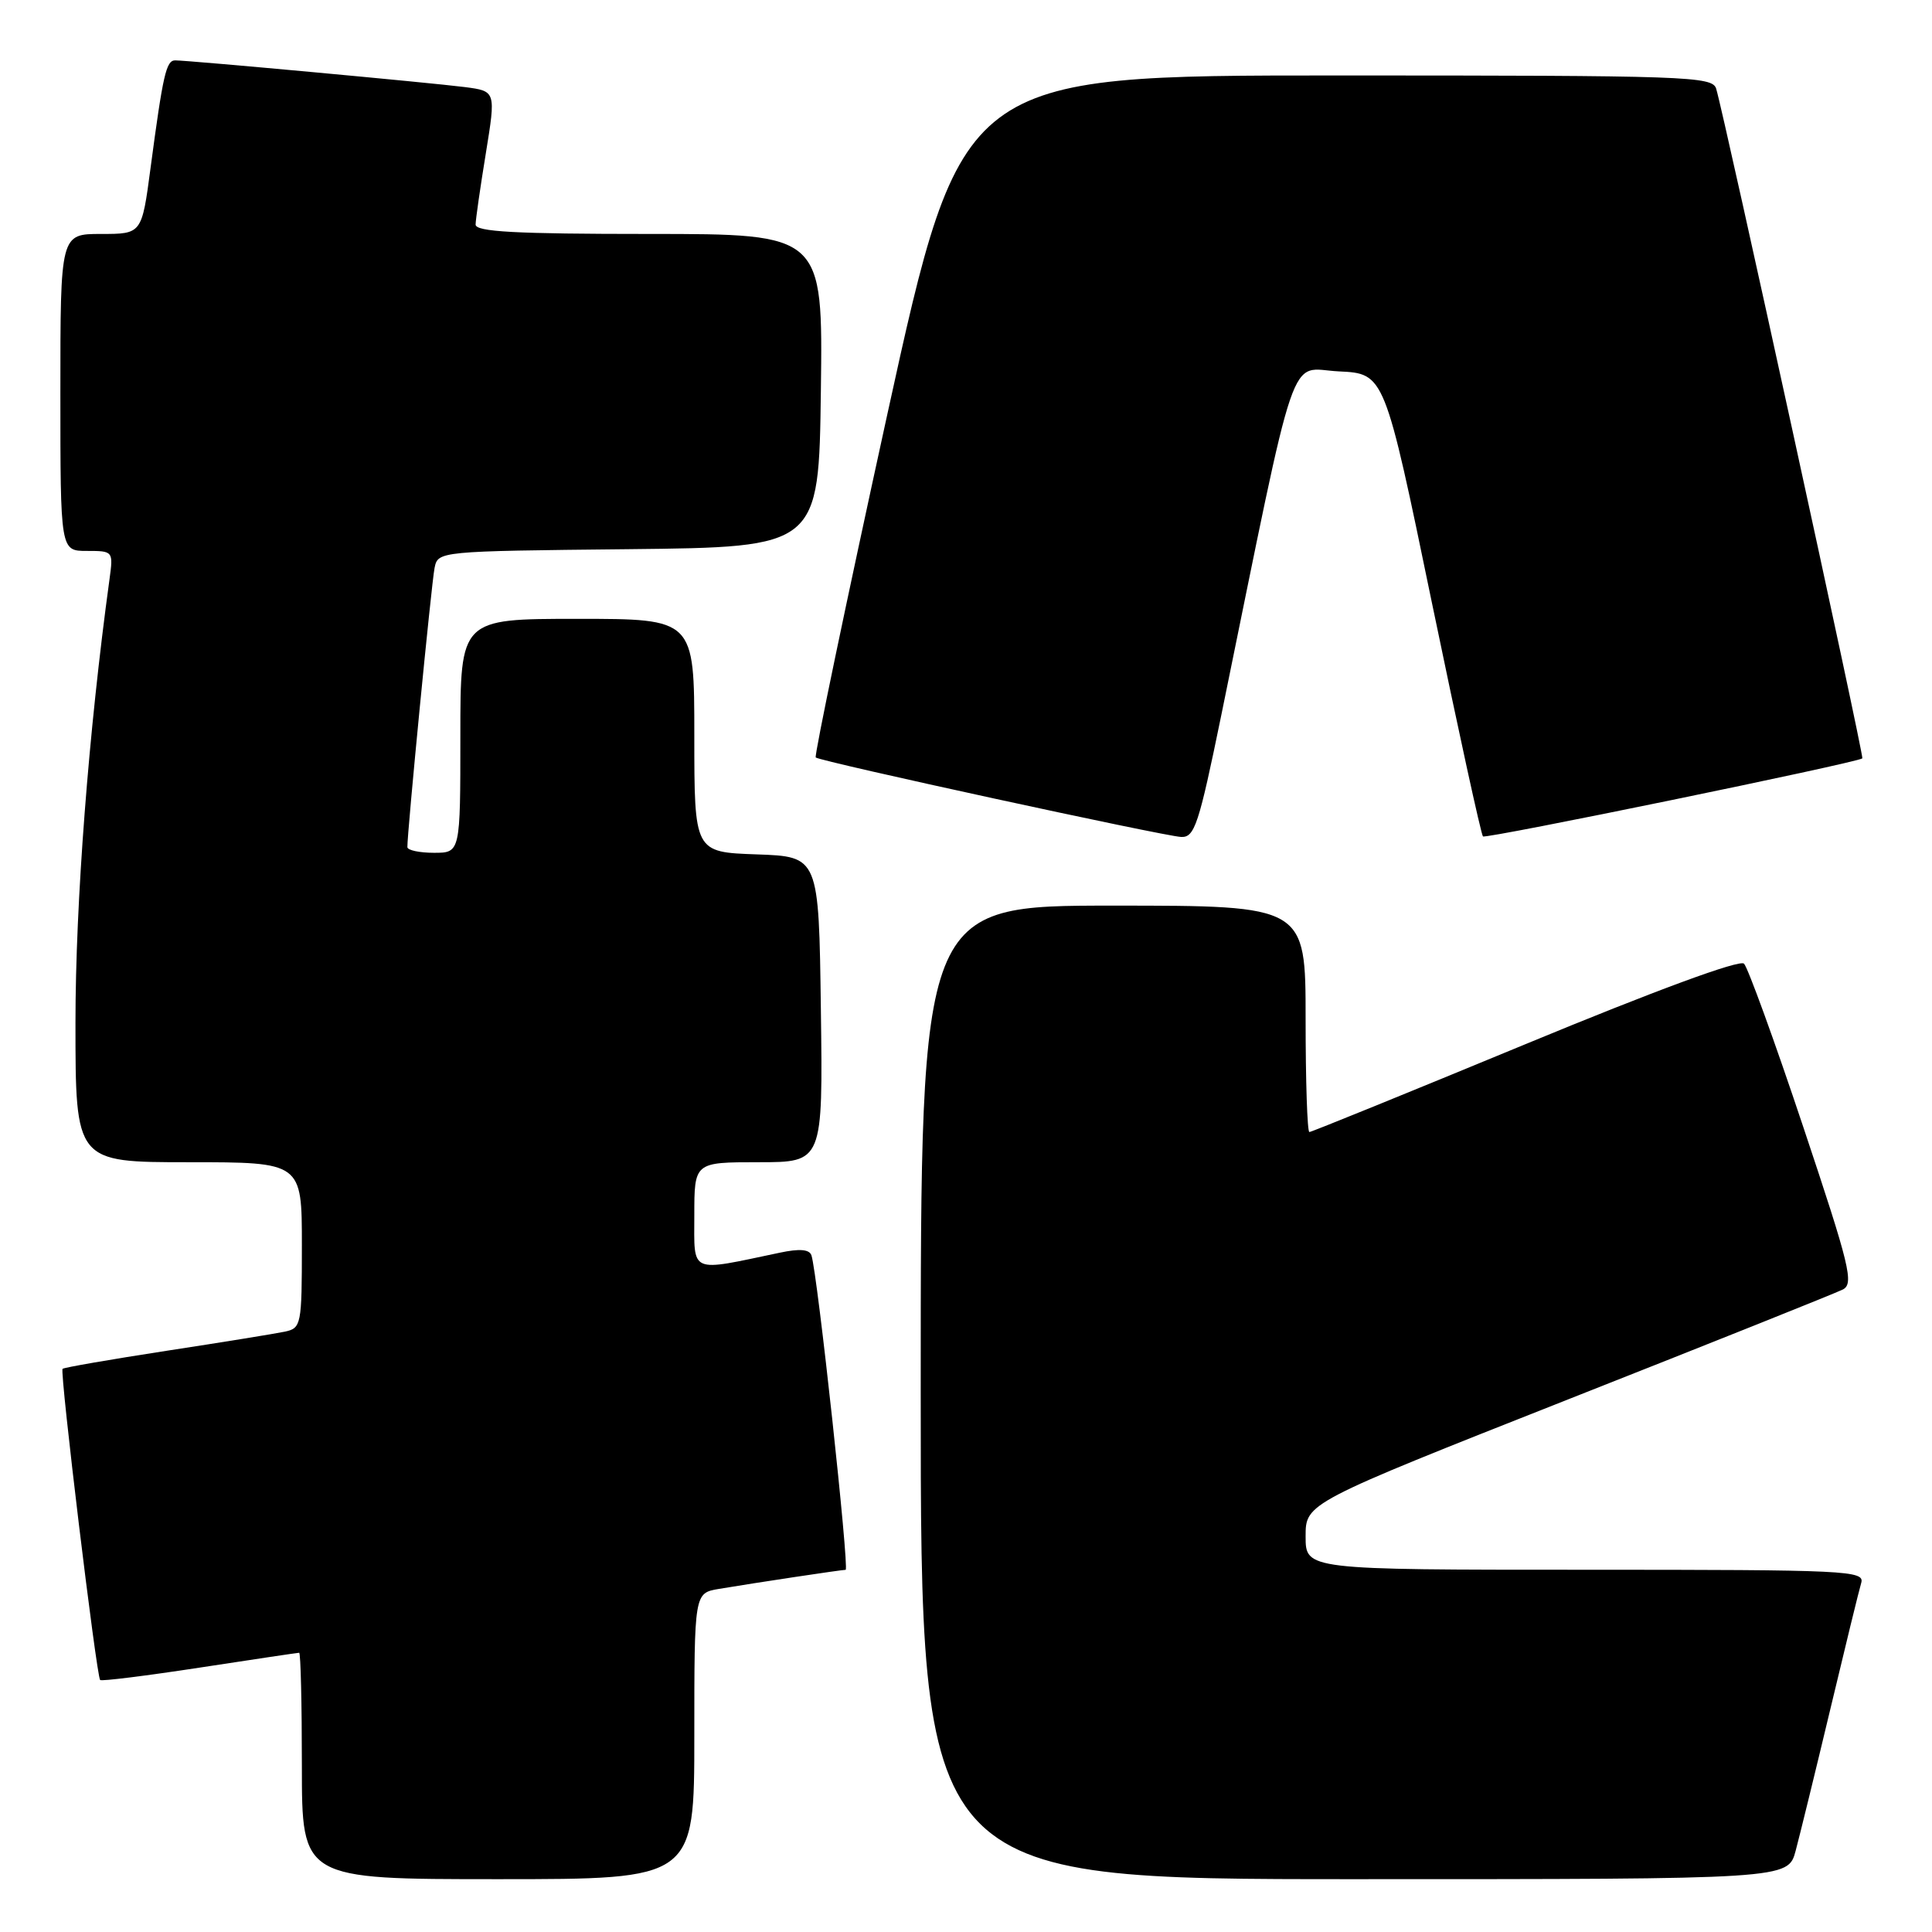 <?xml version="1.0" encoding="UTF-8" standalone="no"?>
<!DOCTYPE svg PUBLIC "-//W3C//DTD SVG 1.1//EN" "http://www.w3.org/Graphics/SVG/1.1/DTD/svg11.dtd" >
<svg xmlns="http://www.w3.org/2000/svg" xmlns:xlink="http://www.w3.org/1999/xlink" version="1.1" viewBox="0 0 256 256">
 <g >
 <path fill="currentColor"
d=" M 92.00 230.05 C 92.00 211.09 92.00 211.09 95.25 210.54 C 100.21 209.71 111.43 208.02 112.05 208.01 C 112.57 208.00 108.31 168.67 107.52 166.34 C 107.25 165.54 105.95 165.43 103.32 165.99 C 91.22 168.53 92.00 168.88 92.00 161.05 C 92.00 154.00 92.00 154.00 100.52 154.00 C 109.04 154.00 109.04 154.00 108.77 133.75 C 108.50 113.50 108.50 113.50 100.25 113.21 C 92.00 112.92 92.00 112.92 92.00 97.46 C 92.00 82.00 92.00 82.00 76.50 82.00 C 61.00 82.00 61.00 82.00 61.00 97.50 C 61.00 113.00 61.00 113.00 57.50 113.00 C 55.58 113.00 53.99 112.66 53.98 112.25 C 53.94 110.48 57.17 77.30 57.58 75.27 C 58.03 73.04 58.05 73.03 83.26 72.77 C 108.50 72.50 108.50 72.50 108.77 51.75 C 109.04 31.00 109.04 31.00 86.02 31.00 C 68.26 31.00 63.00 30.71 63.02 29.75 C 63.03 29.06 63.64 24.81 64.38 20.29 C 65.71 12.08 65.71 12.08 61.61 11.54 C 57.29 10.98 25.01 8.00 23.21 8.00 C 22.02 8.00 21.60 9.85 19.95 22.25 C 18.79 31.00 18.79 31.00 13.40 31.00 C 8.00 31.00 8.00 31.00 8.00 52.00 C 8.00 73.00 8.00 73.00 11.51 73.00 C 14.99 73.00 15.02 73.03 14.51 76.75 C 11.74 96.94 10.00 119.57 10.00 135.52 C 10.00 154.00 10.00 154.00 25.00 154.00 C 40.00 154.00 40.00 154.00 40.00 164.98 C 40.00 175.56 39.92 175.98 37.75 176.45 C 36.51 176.71 29.45 177.86 22.05 178.99 C 14.66 180.13 8.46 181.20 8.29 181.38 C 7.90 181.76 12.78 222.12 13.27 222.61 C 13.46 222.79 19.38 222.05 26.44 220.97 C 33.50 219.89 39.44 219.00 39.64 219.00 C 39.84 219.00 40.00 225.75 40.00 234.00 C 40.00 249.00 40.00 249.00 66.00 249.00 C 92.00 249.00 92.00 249.00 92.00 230.05 Z  M 237.93 245.25 C 238.48 243.19 240.55 234.75 242.52 226.50 C 244.49 218.25 246.33 210.71 246.62 209.75 C 247.10 208.11 244.90 208.00 210.07 208.00 C 173.00 208.00 173.00 208.00 173.00 203.58 C 173.00 199.17 173.00 199.17 207.75 185.44 C 226.86 177.90 243.25 171.34 244.18 170.87 C 245.68 170.10 245.12 167.81 238.94 149.32 C 235.14 137.93 231.60 128.20 231.09 127.69 C 230.52 127.12 219.43 131.20 202.08 138.38 C 186.63 144.77 173.77 150.00 173.50 150.00 C 173.22 150.00 173.00 143.25 173.00 135.00 C 173.00 120.00 173.00 120.00 147.50 120.00 C 122.00 120.00 122.00 120.00 122.00 184.50 C 122.00 249.00 122.00 249.00 179.46 249.00 C 236.92 249.00 236.92 249.00 237.93 245.25 Z  M 161.83 94.75 C 172.11 44.51 170.61 48.88 177.39 49.21 C 183.46 49.50 183.46 49.50 189.75 79.94 C 193.22 96.68 196.25 110.58 196.50 110.83 C 196.86 111.19 245.87 101.11 246.77 100.49 C 247.03 100.30 228.45 15.17 227.40 11.75 C 226.90 10.11 223.63 10.00 177.14 10.00 C 127.42 10.00 127.42 10.00 117.55 55.01 C 112.13 79.77 107.87 100.18 108.09 100.37 C 108.69 100.90 154.15 110.78 156.50 110.90 C 158.29 110.99 158.84 109.33 161.83 94.75 Z "/>
</g>
</svg>